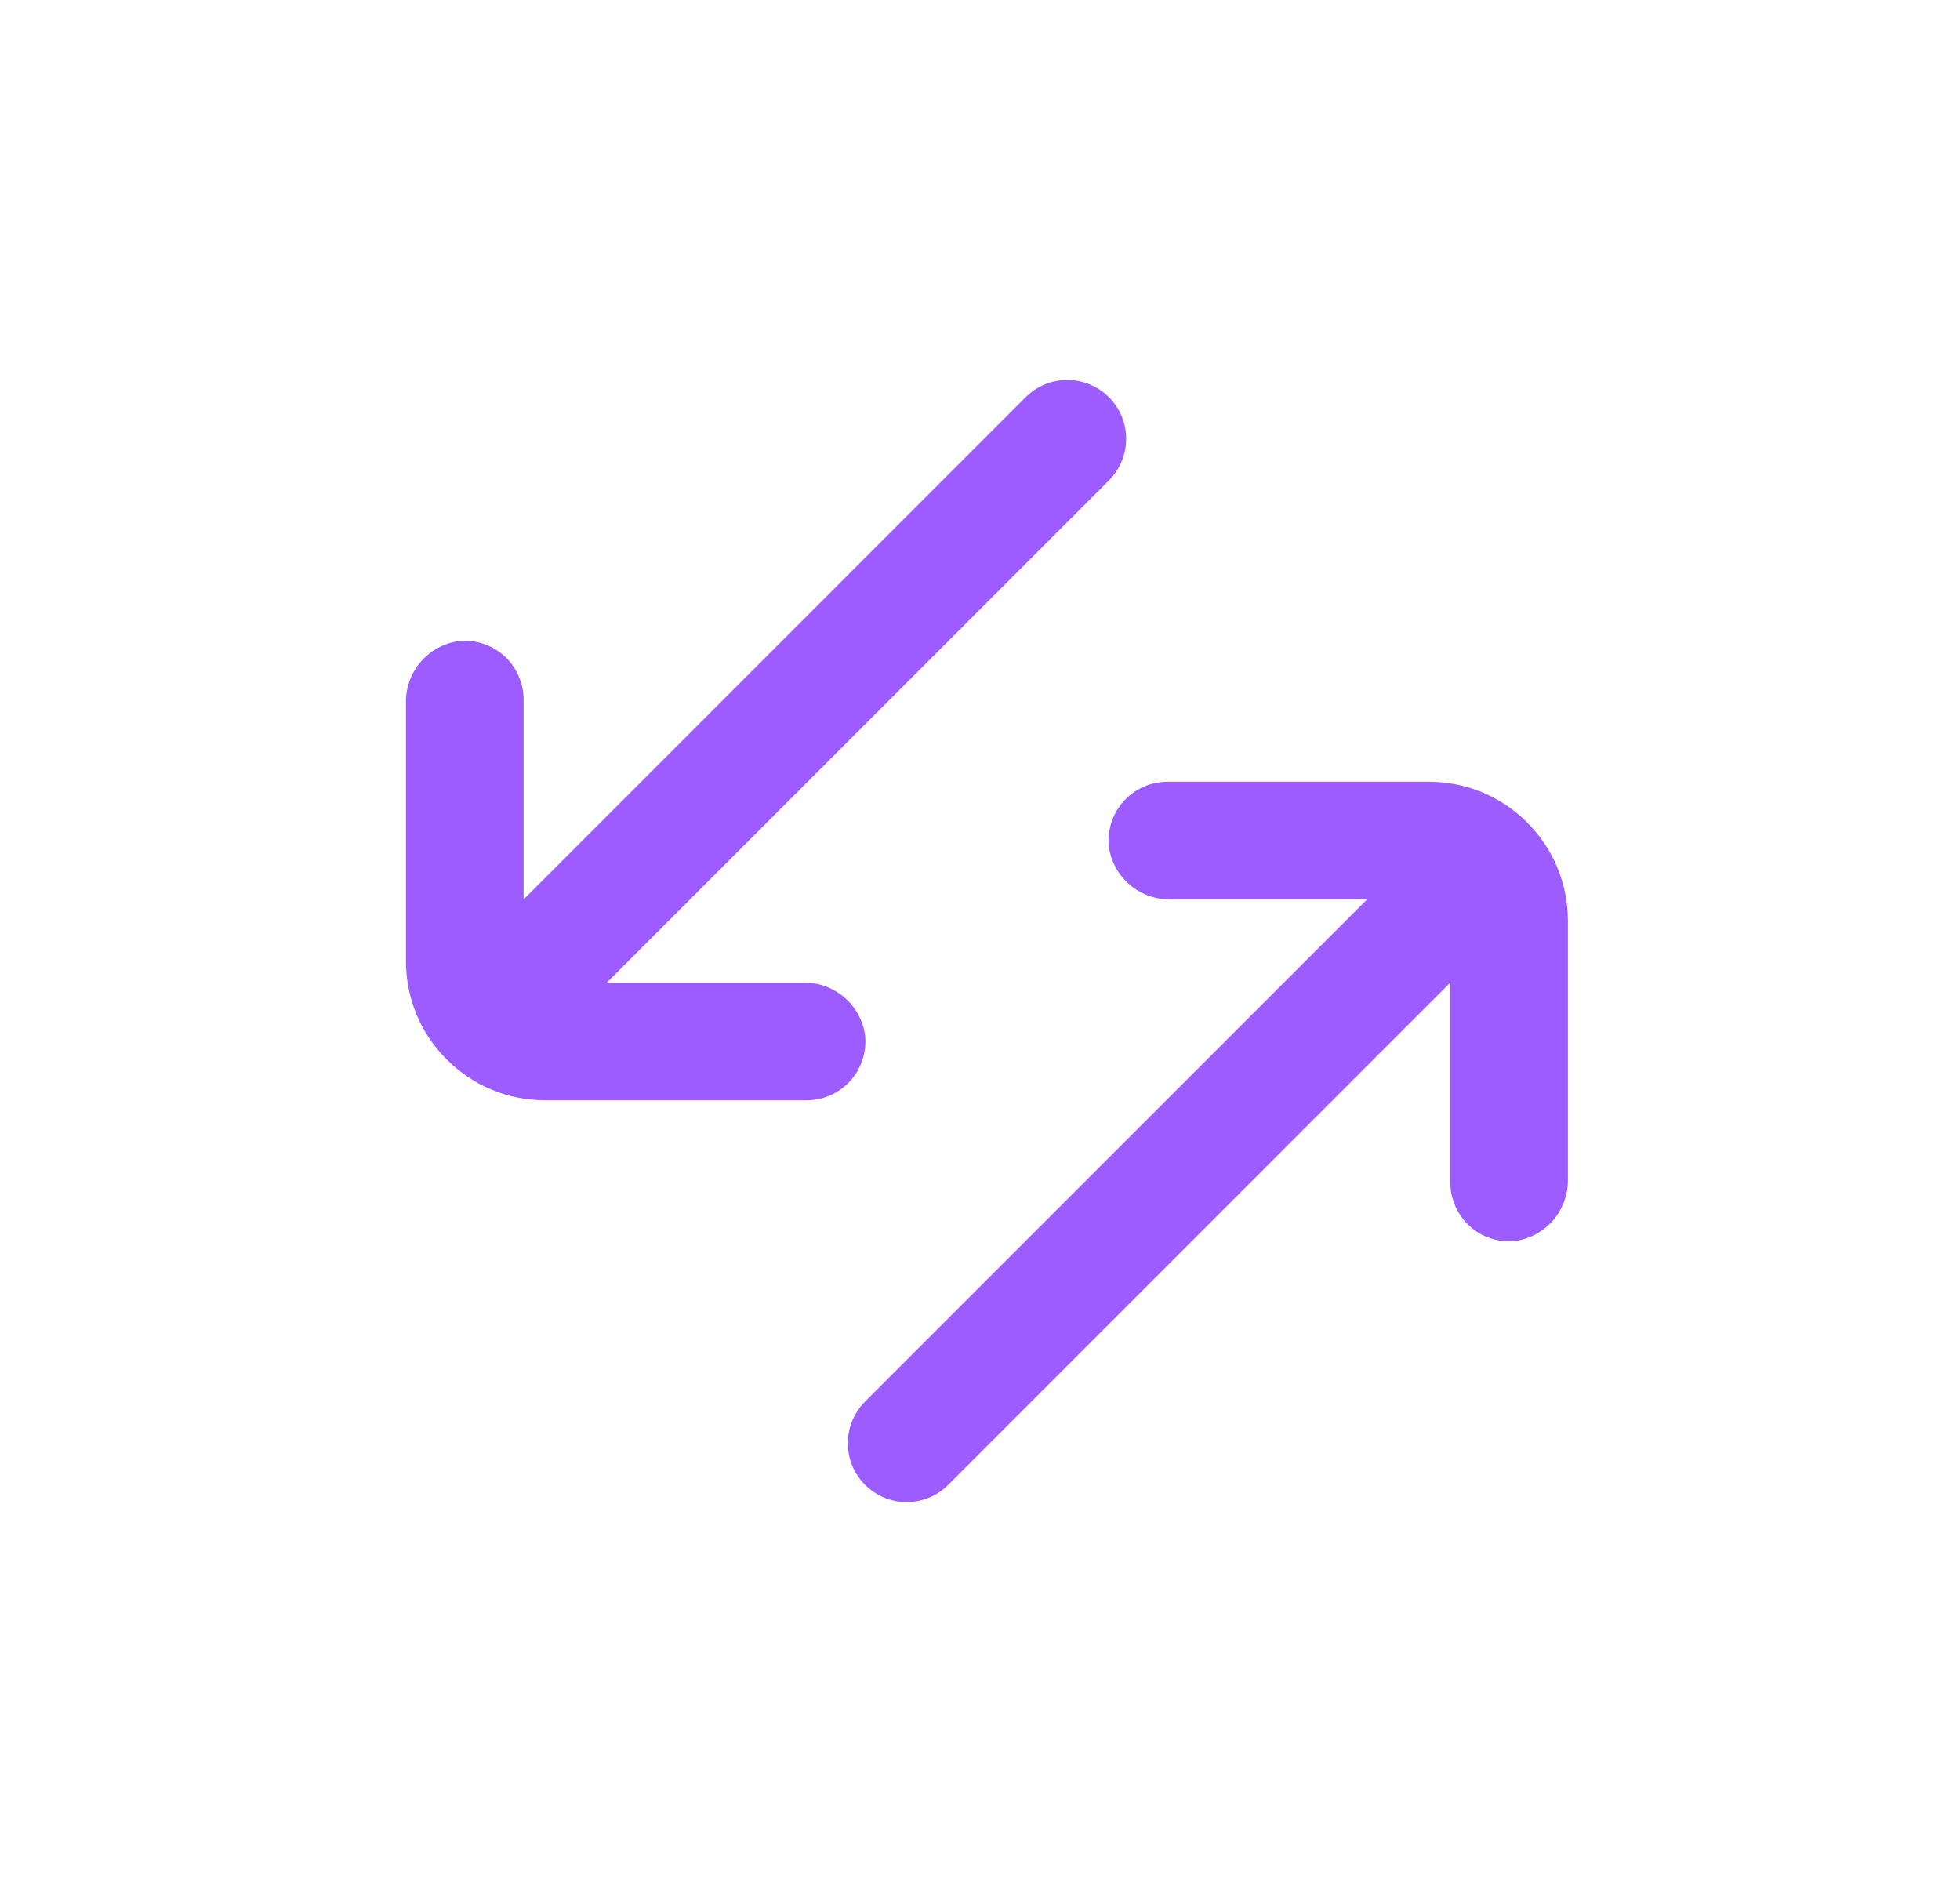 <svg width="25" height="24" viewBox="0 0 25 24" fill="none" xmlns="http://www.w3.org/2000/svg">
<g clip-path="url(#clip0_2262_29377)">
<path d="M19.48 10.489C19.145 10.154 18.699 9.969 18.224 9.969H14.894C14.679 9.969 14.477 10.058 14.335 10.214C14.193 10.37 14.123 10.58 14.143 10.79C14.166 10.978 14.26 11.153 14.406 11.279C14.551 11.405 14.737 11.472 14.933 11.47H17.437L11.034 17.873C10.845 18.062 10.77 18.34 10.839 18.599C10.908 18.857 11.112 19.06 11.37 19.13C11.628 19.199 11.906 19.125 12.095 18.935L18.498 12.531V15.074C18.498 15.287 18.587 15.491 18.743 15.634C18.9 15.777 19.111 15.847 19.322 15.826C19.51 15.801 19.683 15.707 19.809 15.563C19.935 15.416 20.003 15.229 19.999 15.036V11.744C19.999 11.27 19.814 10.825 19.479 10.489L19.48 10.489Z" fill="#9D5CFF"/>
<path d="M10.771 12.721C10.625 12.594 10.437 12.527 10.245 12.531H7.74L14.144 6.127C14.286 5.985 14.364 5.797 14.364 5.596C14.364 5.395 14.286 5.207 14.144 5.065C14.005 4.925 13.811 4.845 13.613 4.845C13.415 4.845 13.224 4.923 13.082 5.065L6.679 11.469V8.926C6.679 8.714 6.59 8.51 6.434 8.367C6.295 8.241 6.114 8.171 5.928 8.171C5.904 8.171 5.879 8.172 5.855 8.175C5.667 8.199 5.494 8.293 5.368 8.438C5.242 8.584 5.174 8.771 5.178 8.964V12.257C5.178 12.73 5.362 13.176 5.698 13.511C6.033 13.847 6.479 14.031 6.953 14.031H10.283C10.494 14.033 10.698 13.945 10.843 13.786C10.985 13.63 11.055 13.42 11.035 13.21C11.011 13.022 10.917 12.847 10.772 12.721H10.771Z" fill="#9D5CFF"/>
</g>
<defs>
<clipPath id="clip0_2262_29377">
<rect width="14.822" height="14.31" fill="white" transform="translate(5.178 4.845)"/>
</clipPath>
</defs>
</svg>
